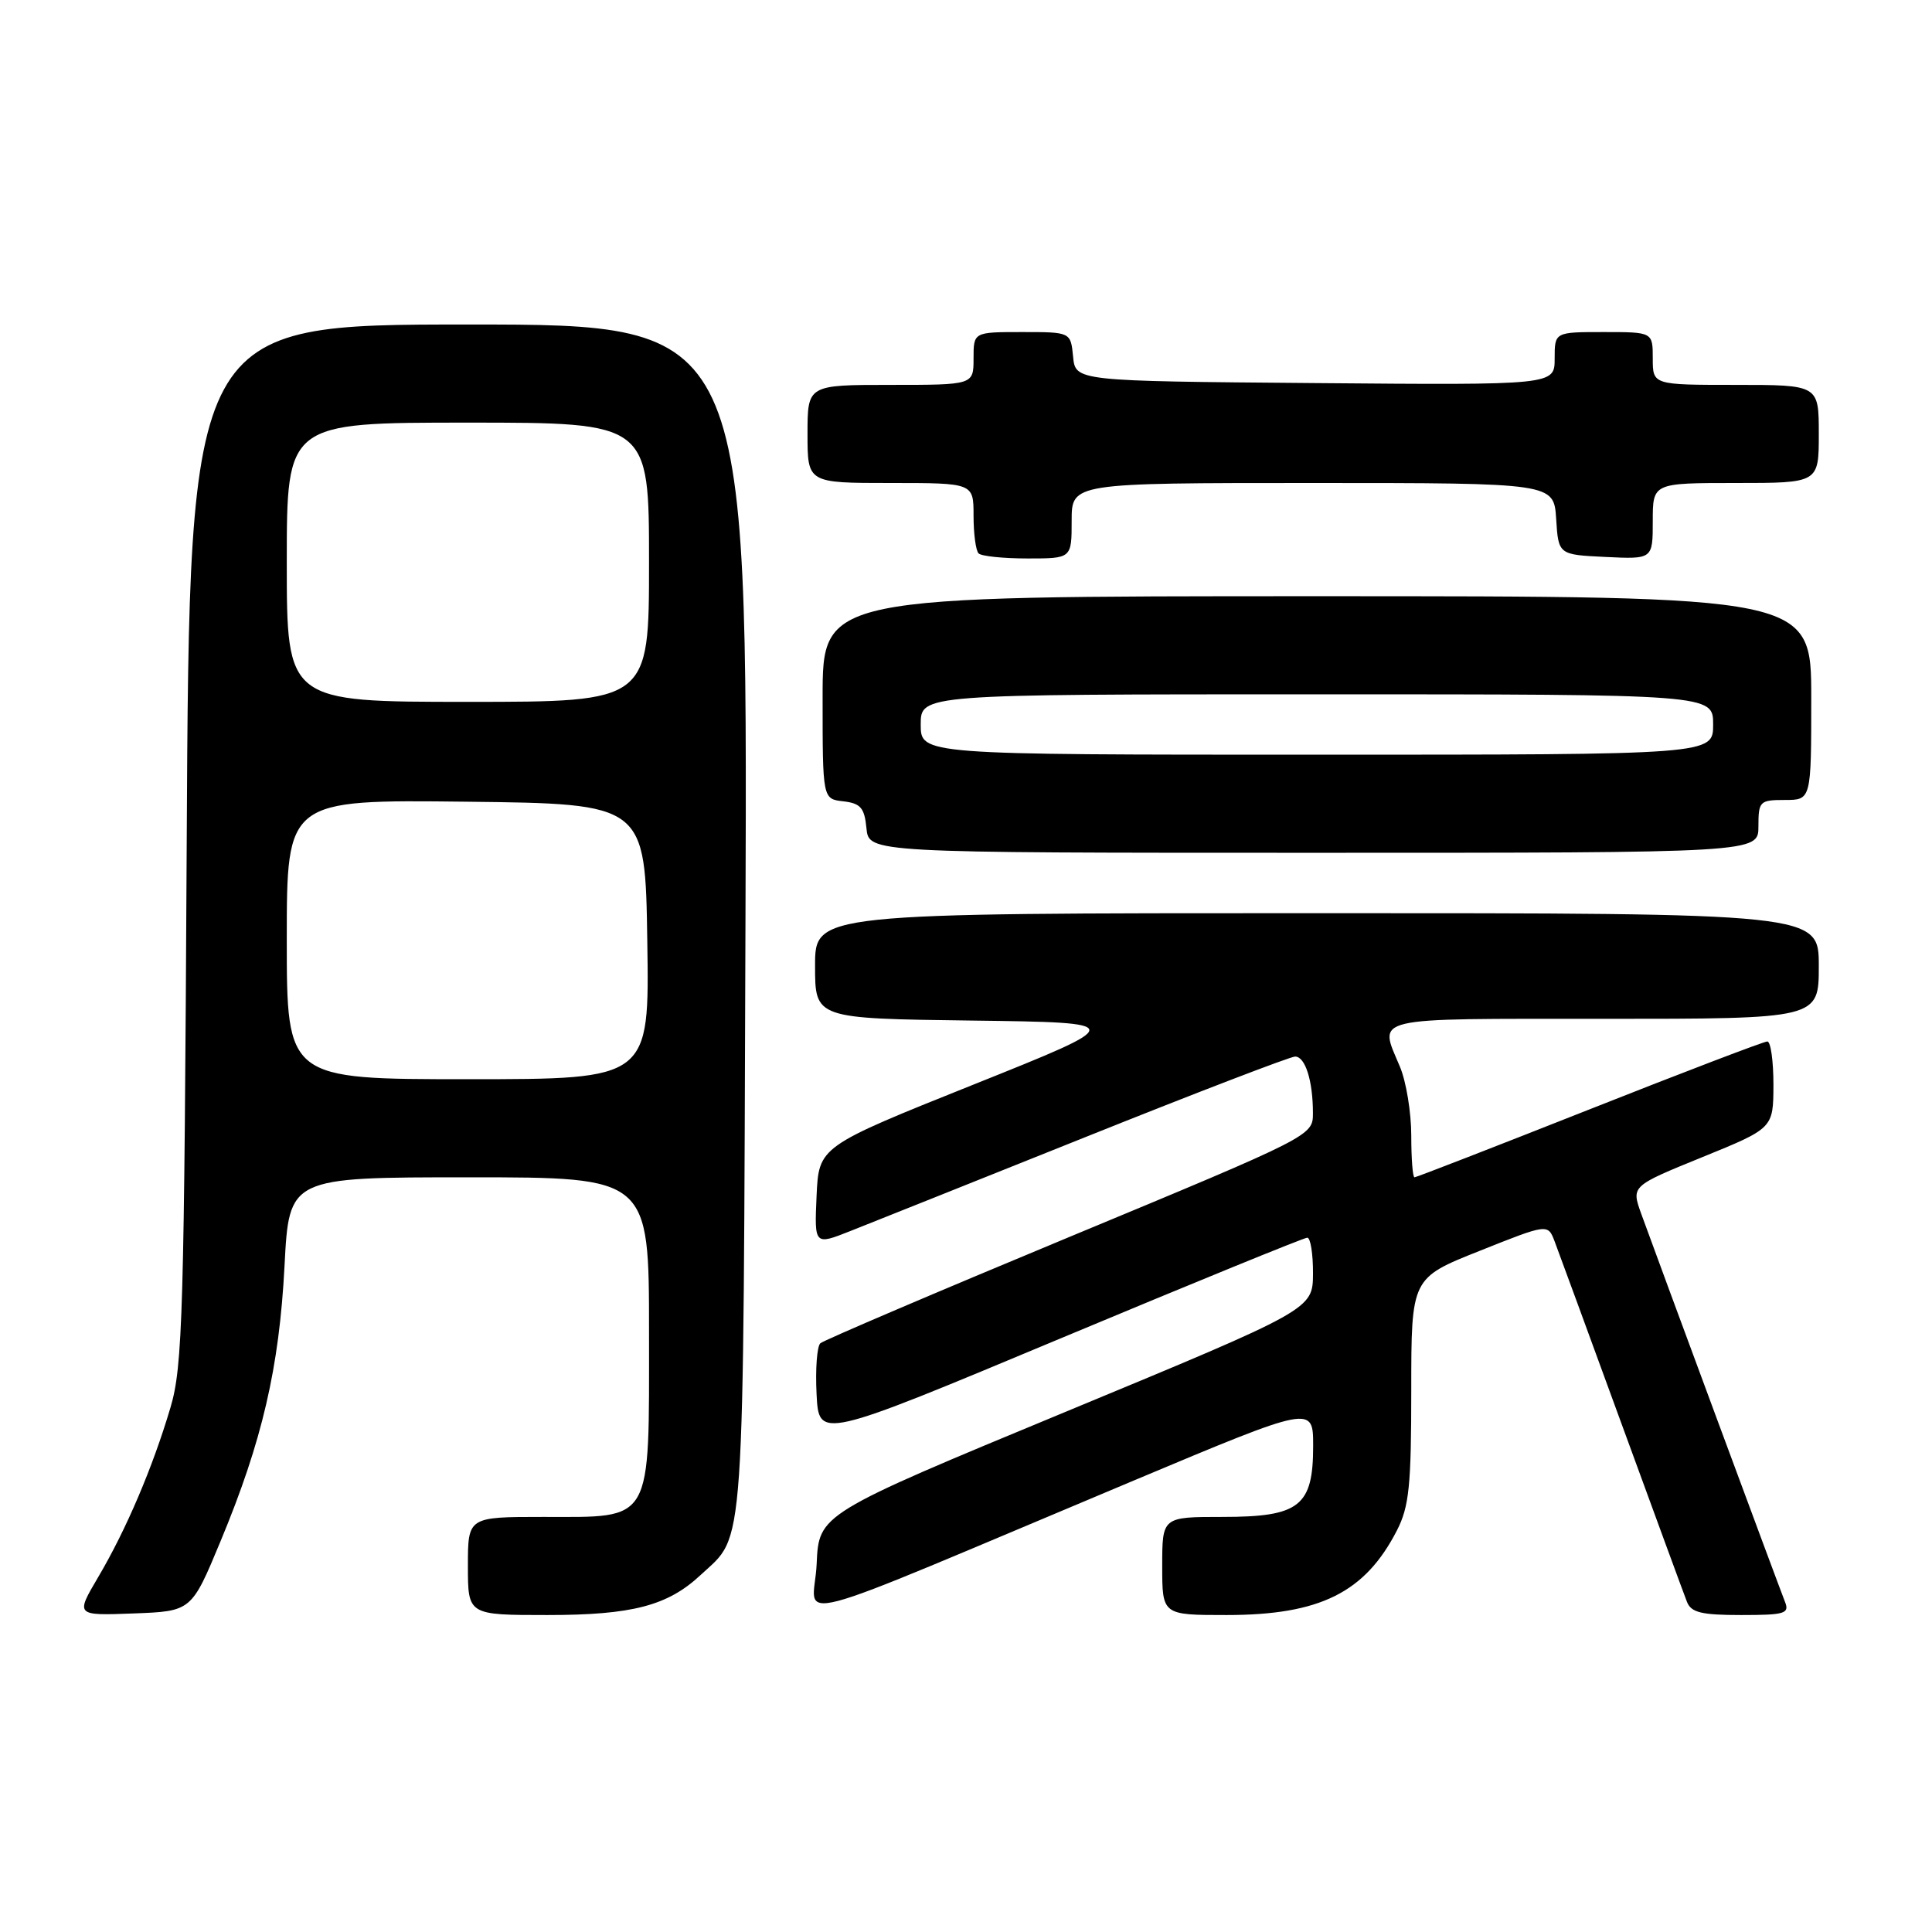 <?xml version="1.0" encoding="UTF-8" standalone="no"?>
<!DOCTYPE svg PUBLIC "-//W3C//DTD SVG 1.1//EN" "http://www.w3.org/Graphics/SVG/1.1/DTD/svg11.dtd" >
<svg xmlns="http://www.w3.org/2000/svg" xmlns:xlink="http://www.w3.org/1999/xlink" version="1.1" viewBox="0 0 256 256">
 <g >
 <path fill="currentColor"
d=" M 29.24 204.18 C 34.74 190.96 37.00 181.24 37.70 167.75 C 38.31 156.00 38.31 156.00 62.15 156.00 C 86.00 156.00 86.00 156.00 86.00 176.50 C 86.00 202.08 86.61 201.00 72.00 201.00 C 62.00 201.00 62.00 201.00 62.00 207.50 C 62.00 214.00 62.00 214.00 72.53 214.00 C 83.77 214.00 88.47 212.77 92.83 208.70 C 98.79 203.14 98.47 207.69 98.78 121.75 C 99.06 43.00 99.06 43.00 62.08 43.00 C 25.10 43.00 25.10 43.00 24.74 111.75 C 24.41 174.16 24.21 181.05 22.59 186.50 C 20.23 194.46 16.72 202.69 13.02 208.96 C 10.00 214.08 10.00 214.08 17.68 213.79 C 25.37 213.50 25.37 213.50 29.24 204.18 Z  M 150.25 196.17 C 174.00 186.20 174.00 186.20 174.00 191.60 C 174.00 199.59 172.20 201.00 162.00 201.00 C 154.00 201.00 154.00 201.00 154.00 207.50 C 154.00 214.00 154.00 214.00 162.53 214.00 C 174.90 214.00 180.87 211.03 185.10 202.79 C 186.72 199.63 187.00 196.86 187.00 184.22 C 187.00 169.35 187.00 169.35 196.05 165.75 C 205.10 162.14 205.10 162.14 206.00 164.50 C 206.49 165.80 210.49 176.68 214.87 188.68 C 219.26 200.68 223.15 211.29 223.53 212.25 C 224.08 213.67 225.45 214.00 230.71 214.00 C 236.50 214.00 237.14 213.81 236.52 212.25 C 235.77 210.38 219.70 166.99 217.47 160.83 C 216.15 157.16 216.15 157.16 225.56 153.33 C 234.97 149.50 234.97 149.50 234.99 143.75 C 234.99 140.59 234.63 138.00 234.18 138.00 C 233.73 138.00 223.12 142.05 210.61 147.00 C 198.10 151.95 187.66 156.00 187.43 156.00 C 187.19 156.00 187.00 153.51 187.00 150.47 C 187.00 147.43 186.33 143.32 185.50 141.35 C 182.69 134.63 181.12 135.00 212.50 135.00 C 241.00 135.00 241.00 135.00 241.00 128.00 C 241.00 121.00 241.00 121.00 174.50 121.00 C 108.00 121.00 108.00 121.00 108.00 127.98 C 108.00 134.96 108.00 134.96 128.75 135.23 C 149.50 135.50 149.50 135.50 129.00 143.71 C 108.50 151.92 108.50 151.92 108.20 158.47 C 107.91 165.01 107.91 165.01 112.70 163.11 C 115.34 162.07 129.42 156.44 143.98 150.61 C 158.55 144.77 170.98 140.00 171.61 140.00 C 172.96 140.00 173.97 143.23 173.97 147.50 C 173.97 150.49 173.90 150.53 141.73 163.89 C 124.01 171.25 109.14 177.60 108.70 177.99 C 108.26 178.38 108.03 181.41 108.20 184.72 C 108.50 190.74 108.50 190.74 140.47 177.37 C 158.05 170.02 172.79 164.00 173.22 164.00 C 173.65 164.00 173.99 166.14 173.98 168.75 C 173.95 173.50 173.95 173.50 141.23 187.06 C 108.50 200.62 108.50 200.62 108.21 207.26 C 107.87 214.84 102.20 216.33 150.25 196.17 Z  M 233.00 109.50 C 233.00 106.17 233.17 106.00 236.50 106.00 C 240.00 106.00 240.00 106.00 240.00 92.50 C 240.00 79.00 240.00 79.00 174.50 79.00 C 109.00 79.00 109.00 79.00 109.00 92.43 C 109.00 105.87 109.00 105.87 111.75 106.18 C 114.04 106.45 114.55 107.04 114.81 109.75 C 115.13 113.00 115.13 113.00 174.06 113.00 C 233.00 113.00 233.00 113.00 233.00 109.50 Z  M 142.00 69.00 C 142.00 64.00 142.00 64.00 173.95 64.00 C 205.89 64.00 205.89 64.00 206.20 68.75 C 206.50 73.50 206.50 73.50 212.75 73.80 C 219.00 74.10 219.00 74.10 219.00 69.05 C 219.00 64.00 219.00 64.00 230.00 64.00 C 241.00 64.00 241.00 64.00 241.00 57.50 C 241.00 51.00 241.00 51.00 230.00 51.00 C 219.00 51.00 219.00 51.00 219.00 47.50 C 219.00 44.00 219.00 44.00 212.50 44.00 C 206.00 44.00 206.00 44.00 206.00 47.51 C 206.00 51.03 206.00 51.03 174.25 50.76 C 142.50 50.50 142.50 50.50 142.19 47.25 C 141.87 44.00 141.87 44.00 135.44 44.00 C 129.00 44.00 129.00 44.00 129.00 47.50 C 129.00 51.00 129.00 51.00 118.00 51.00 C 107.00 51.00 107.00 51.00 107.00 57.50 C 107.00 64.00 107.00 64.00 118.00 64.00 C 129.00 64.00 129.00 64.00 129.00 68.33 C 129.00 70.72 129.30 72.97 129.67 73.33 C 130.03 73.70 132.96 74.00 136.17 74.00 C 142.00 74.00 142.00 74.00 142.00 69.00 Z  M 38.00 124.48 C 38.00 105.96 38.00 105.96 61.75 106.23 C 85.50 106.50 85.50 106.50 85.77 124.75 C 86.05 143.00 86.05 143.00 62.02 143.00 C 38.00 143.00 38.00 143.00 38.00 124.48 Z  M 38.00 74.50 C 38.00 56.00 38.00 56.00 62.00 56.00 C 86.00 56.00 86.00 56.00 86.00 74.50 C 86.00 93.00 86.00 93.00 62.00 93.00 C 38.00 93.00 38.00 93.00 38.00 74.50 Z  M 122.00 96.00 C 122.00 92.00 122.00 92.00 174.50 92.00 C 227.00 92.00 227.00 92.00 227.00 96.00 C 227.00 100.00 227.00 100.00 174.50 100.00 C 122.00 100.00 122.00 100.00 122.00 96.00 Z "/>
</g>
</svg>
